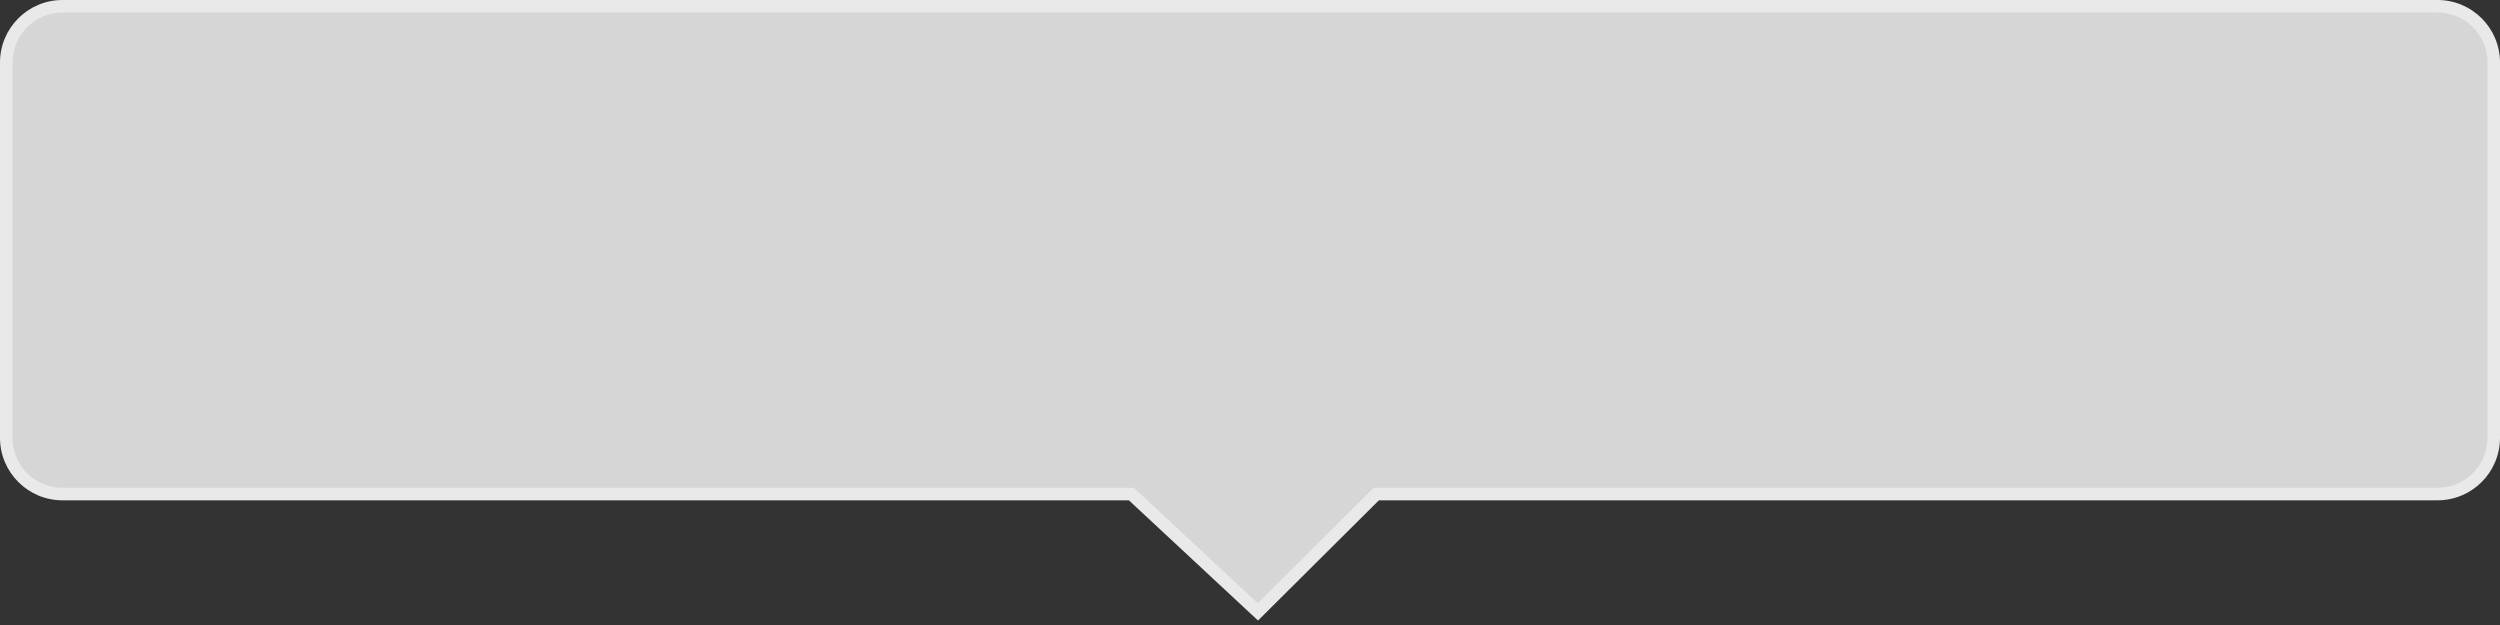 ﻿<?xml version="1.0" encoding="utf-8"?>
<svg version="1.1" xmlns:xlink="http://www.w3.org/1999/xlink" width="200px" height="50px" xmlns="http://www.w3.org/2000/svg">
  <rect width="100%" height="100%" fill="#333333" stroke="none"/>
  <g transform="matrix(1 0 0 1 -521 -446 )">
    <path d="M 521.5 481.026  C 521.5 481.026  521.5 451  521.5 451  C 521.5 448.515  523.515 446.5  526 446.5  C 526 446.5  716 446.5  716 446.5  C 718.485 446.5  720.5 448.515  720.5 451  C 720.5 451  720.5 481.026  720.5 481.026  C 720.5 483.511  718.485 485.526  716 485.526  C 716 485.526  631.104 485.526  631.104 485.526  C 631.104 485.526  621.63 494.949  621.63 494.949  C 621.63 494.949  611.507 485.526  611.507 485.526  C 611.507 485.526  526 485.526  526 485.526  C 523.515 485.526  521.5 483.511  521.5 481.026  Z " fill-rule="nonzero" fill="#ffffff" stroke="none" fill-opacity="0.8" />
    <path d="M 521 481.026  C 521 481.026  521 451  521 451  C 521 448.239  523.239 446  526 446  C 526 446  716 446  716 446  C 718.761 446  721 448.239  721 451  C 721 451  721 481.026  721 481.026  C 721 483.787  718.761 486.026  716 486.026  C 716 486.026  631.311 486.026  631.311 486.026  C 631.311 486.026  621.642 495.643  621.642 495.643  C 621.642 495.643  611.311 486.026  611.311 486.026  C 611.311 486.026  526 486.026  526 486.026  C 523.239 486.026  521 483.787  521 481.026  Z M 522 481.026  C 522 483.235  523.791 485.026  526 485.026  C 526 485.026  611.704 485.026  611.704 485.026  C 611.704 485.026  621.619 494.255  621.619 494.255  C 621.619 494.255  630.898 485.026  630.898 485.026  C 630.898 485.026  716 485.026  716 485.026  C 718.209 485.026  720 483.235  720 481.026  C 720 481.026  720 451  720 451  C 720 448.791  718.209 447  716 447  C 716 447  526 447  526 447  C 523.791 447  522 448.791  522 451  C 522 451  522 481.026  522 481.026  Z " fill-rule="nonzero" fill="#e9e9e9" stroke="none" />
  </g>
</svg>